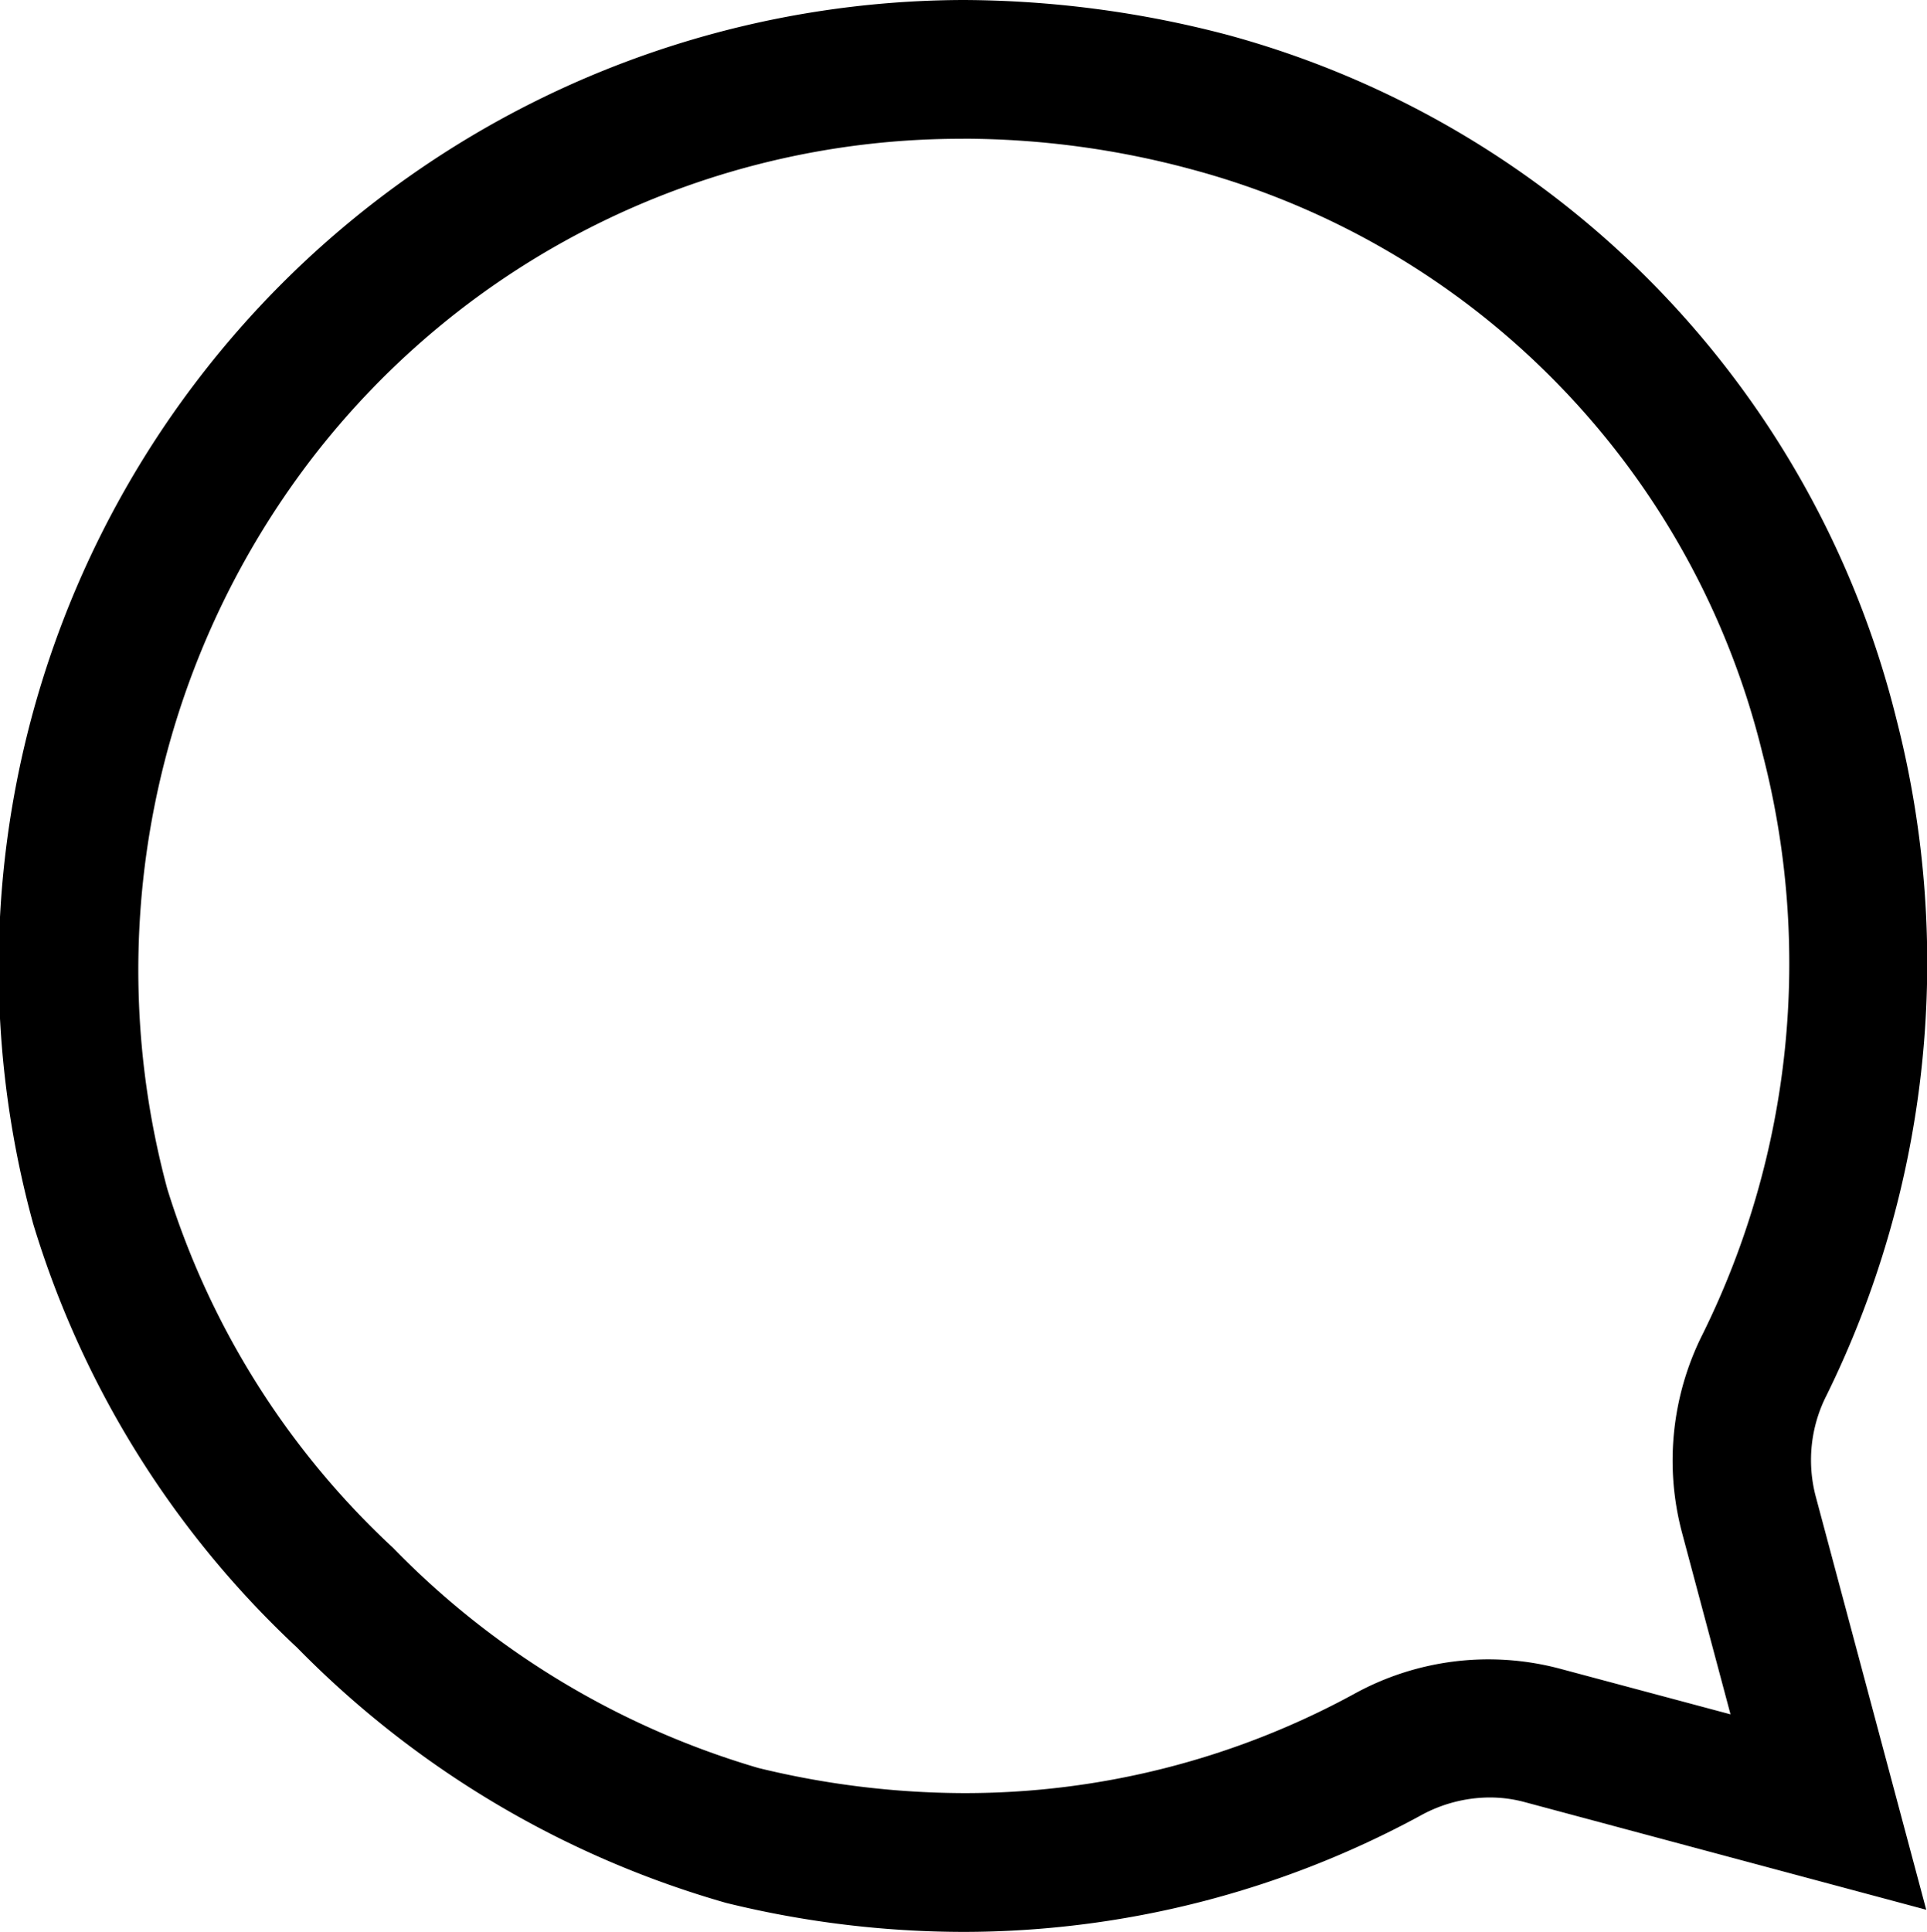 <svg xmlns="http://www.w3.org/2000/svg" width="22.998" height="23.052" viewBox="0 0 22.998 23.052">
  <path id="comment" d="M58.208,652.419a11.547,11.547,0,0,1,11.1-14.607,12.527,12.527,0,0,1,3.163.419,11.268,11.268,0,0,1,7.974,8.165,11.684,11.684,0,0,1-.836,8.068,1.7,1.7,0,0,0-.129,1.2h0L80.8,660.6l-4.786-1.283h0a1.6,1.6,0,0,0-.428-.057,1.722,1.722,0,0,0-.822.216,11.441,11.441,0,0,1-5.453,1.388,11.91,11.91,0,0,1-2.835-.346h0a11.649,11.649,0,0,1-5.121-3.048A11.451,11.451,0,0,1,58.208,652.419Zm11.1-12.951A9.775,9.775,0,0,0,61.52,643.3a10.031,10.031,0,0,0-1.712,8.7A9.8,9.8,0,0,0,62.5,656.28a10.013,10.013,0,0,0,4.361,2.628,10.457,10.457,0,0,0,2.448.3,9.7,9.7,0,0,0,4.662-1.183,3.321,3.321,0,0,1,2.463-.3h0l2.03.543-.58-2.172a3.355,3.355,0,0,1,.249-2.368,9.976,9.976,0,0,0,.711-6.932,9.558,9.558,0,0,0-6.8-6.96h0A10.5,10.5,0,0,0,69.311,639.467Z" transform="translate(-57.811 -637.812)" fill-rule="evenodd"/>
</svg>

